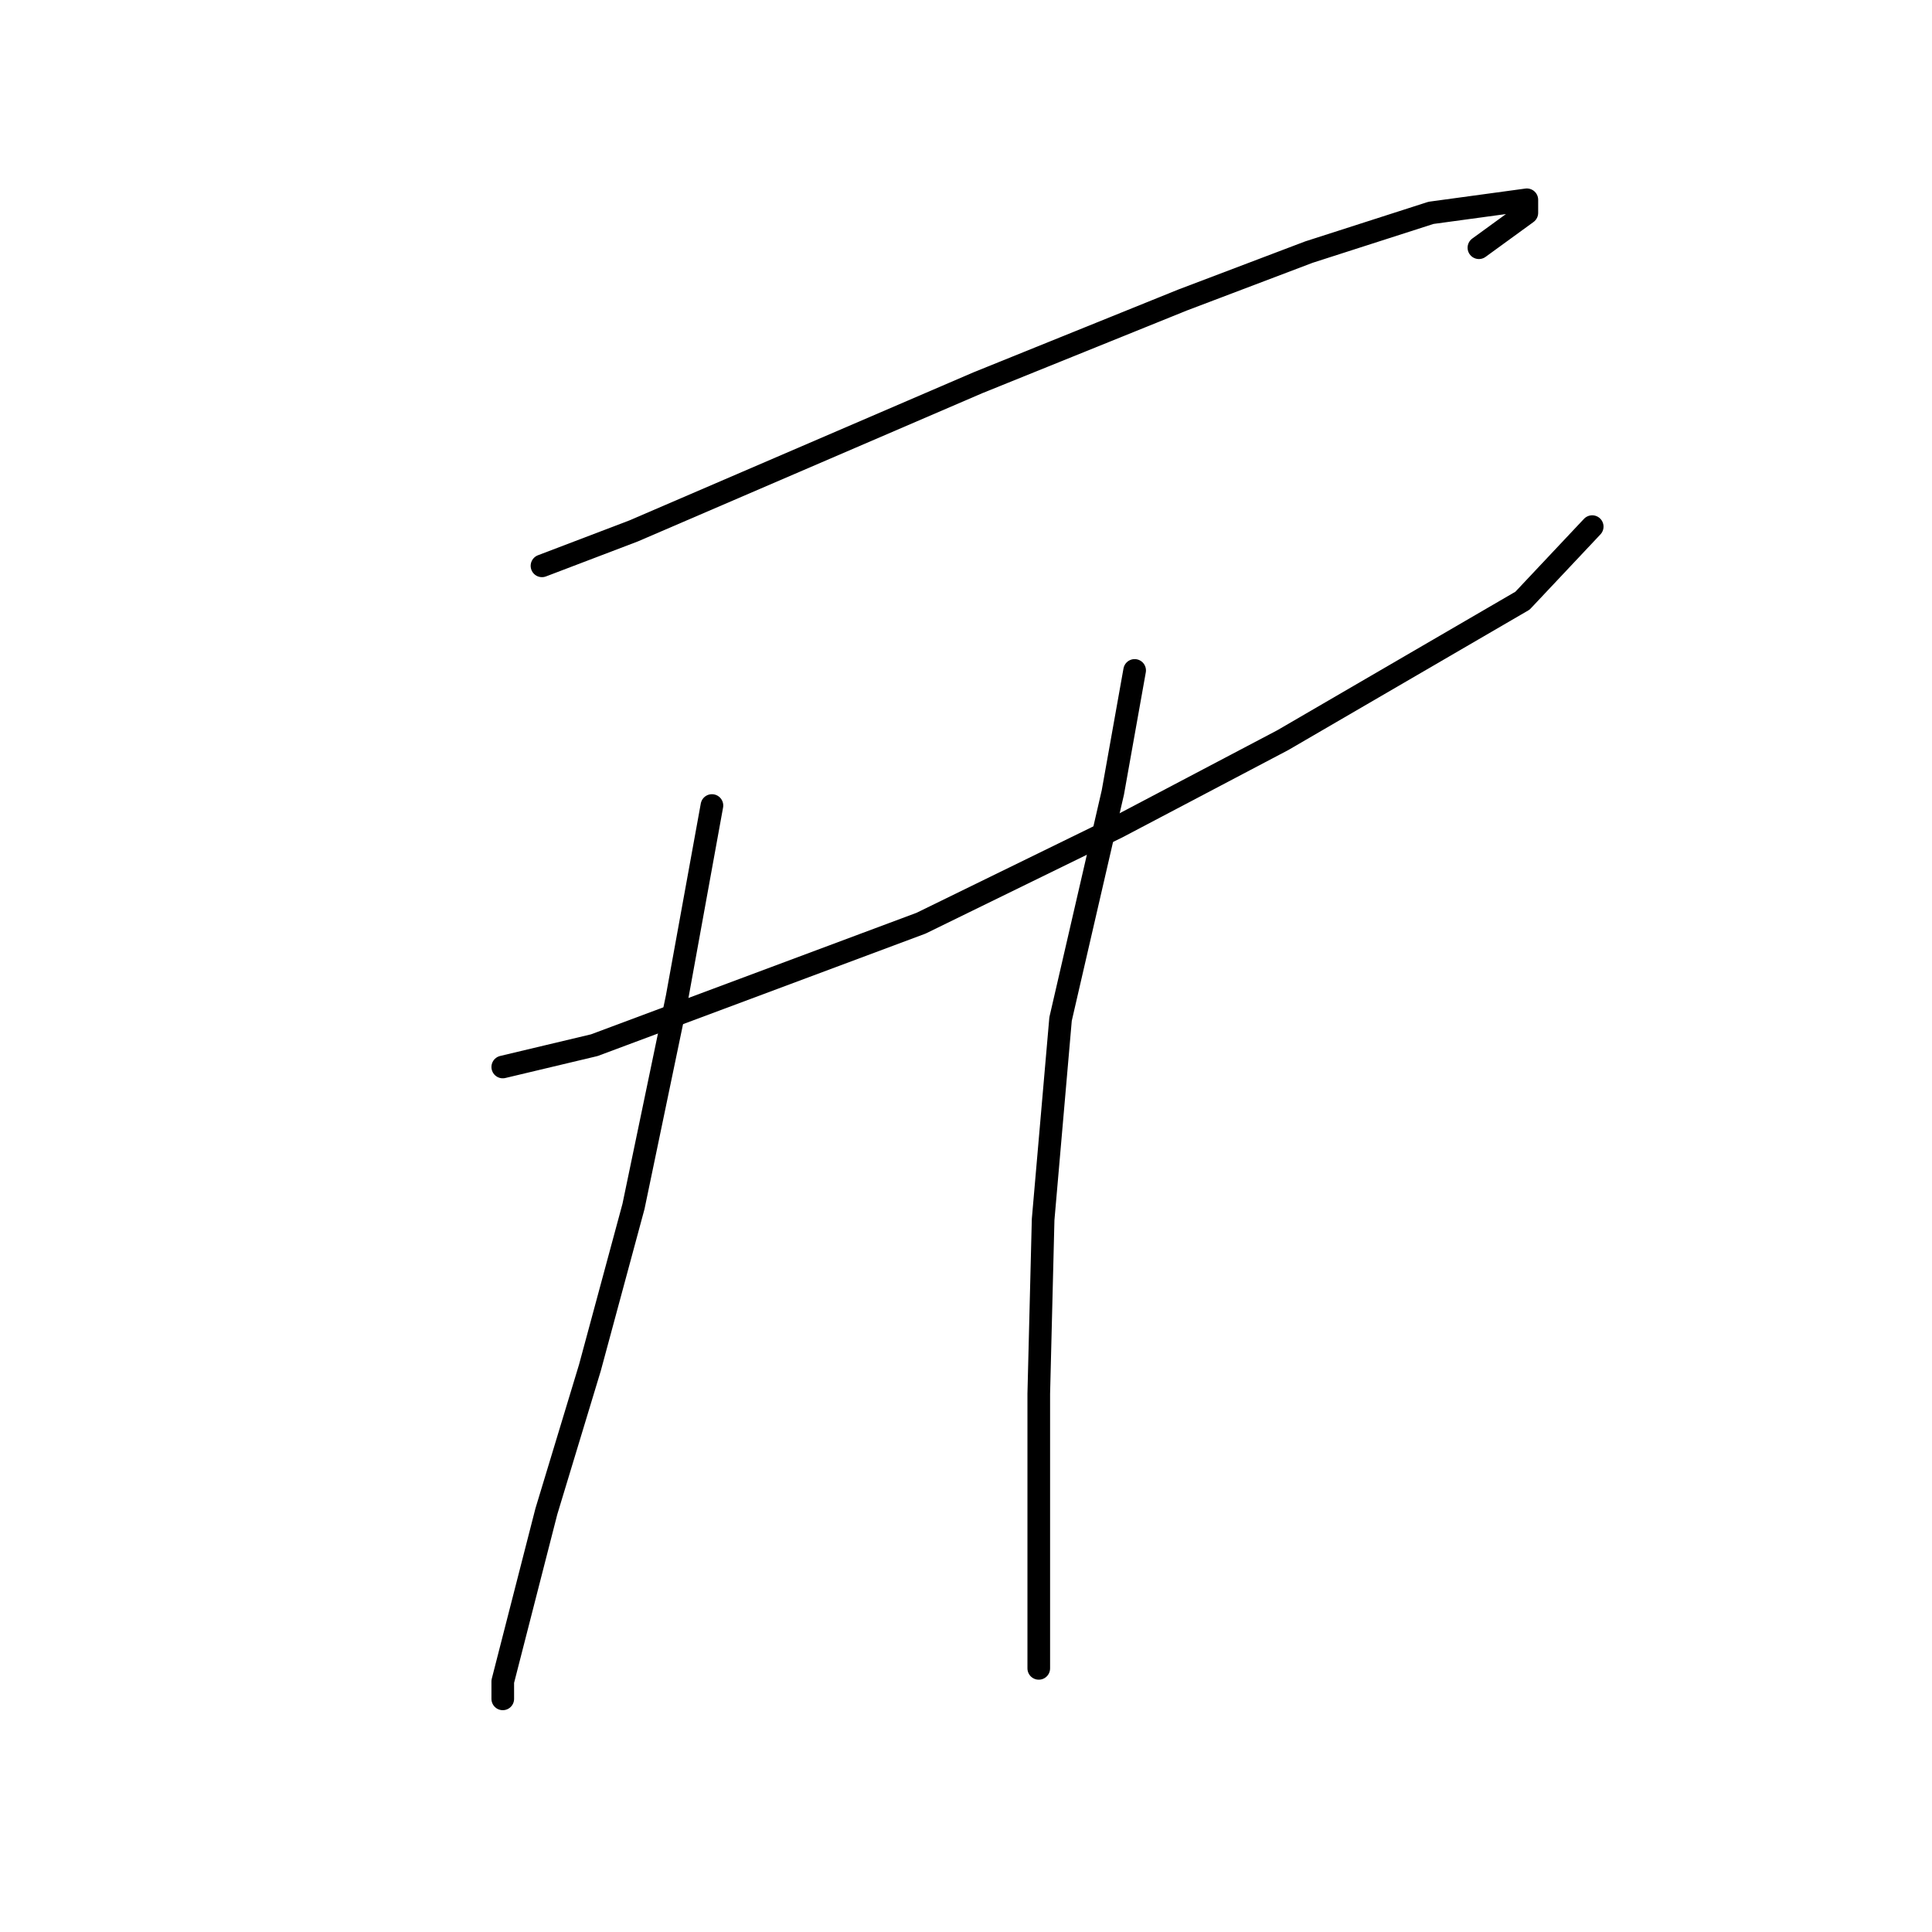<?xml version="1.0" standalone="no"?>
    <svg width="256" height="256" xmlns="http://www.w3.org/2000/svg" version="1.1">
    <polyline stroke="black" stroke-width="3" stroke-linecap="round" fill="transparent" stroke-linejoin="round" points="71.815 74.977 83.941 70.357 129.558 50.725 156.698 39.754 173.443 33.402 189.611 28.205 202.315 26.473 202.315 28.205 195.963 32.825 195.963 32.825 " />
        <polyline stroke="black" stroke-width="3" stroke-linecap="round" fill="transparent" stroke-linejoin="round" points="66.619 141.381 78.745 138.494 122.052 122.326 148.036 109.623 169.979 98.074 201.737 79.596 210.976 69.78 210.976 69.78 " />
        <polyline stroke="black" stroke-width="3" stroke-linecap="round" fill="transparent" stroke-linejoin="round" points="94.335 106.736 89.716 132.142 83.941 159.859 78.167 181.224 72.393 200.279 66.619 222.799 66.619 225.109 66.619 225.109 " />
        <polyline stroke="black" stroke-width="3" stroke-linecap="round" fill="transparent" stroke-linejoin="round" points="150.346 88.835 147.459 105.003 140.53 135.03 138.22 161.591 137.642 184.689 137.642 203.166 137.642 221.067 137.642 221.067 " />
        </svg>